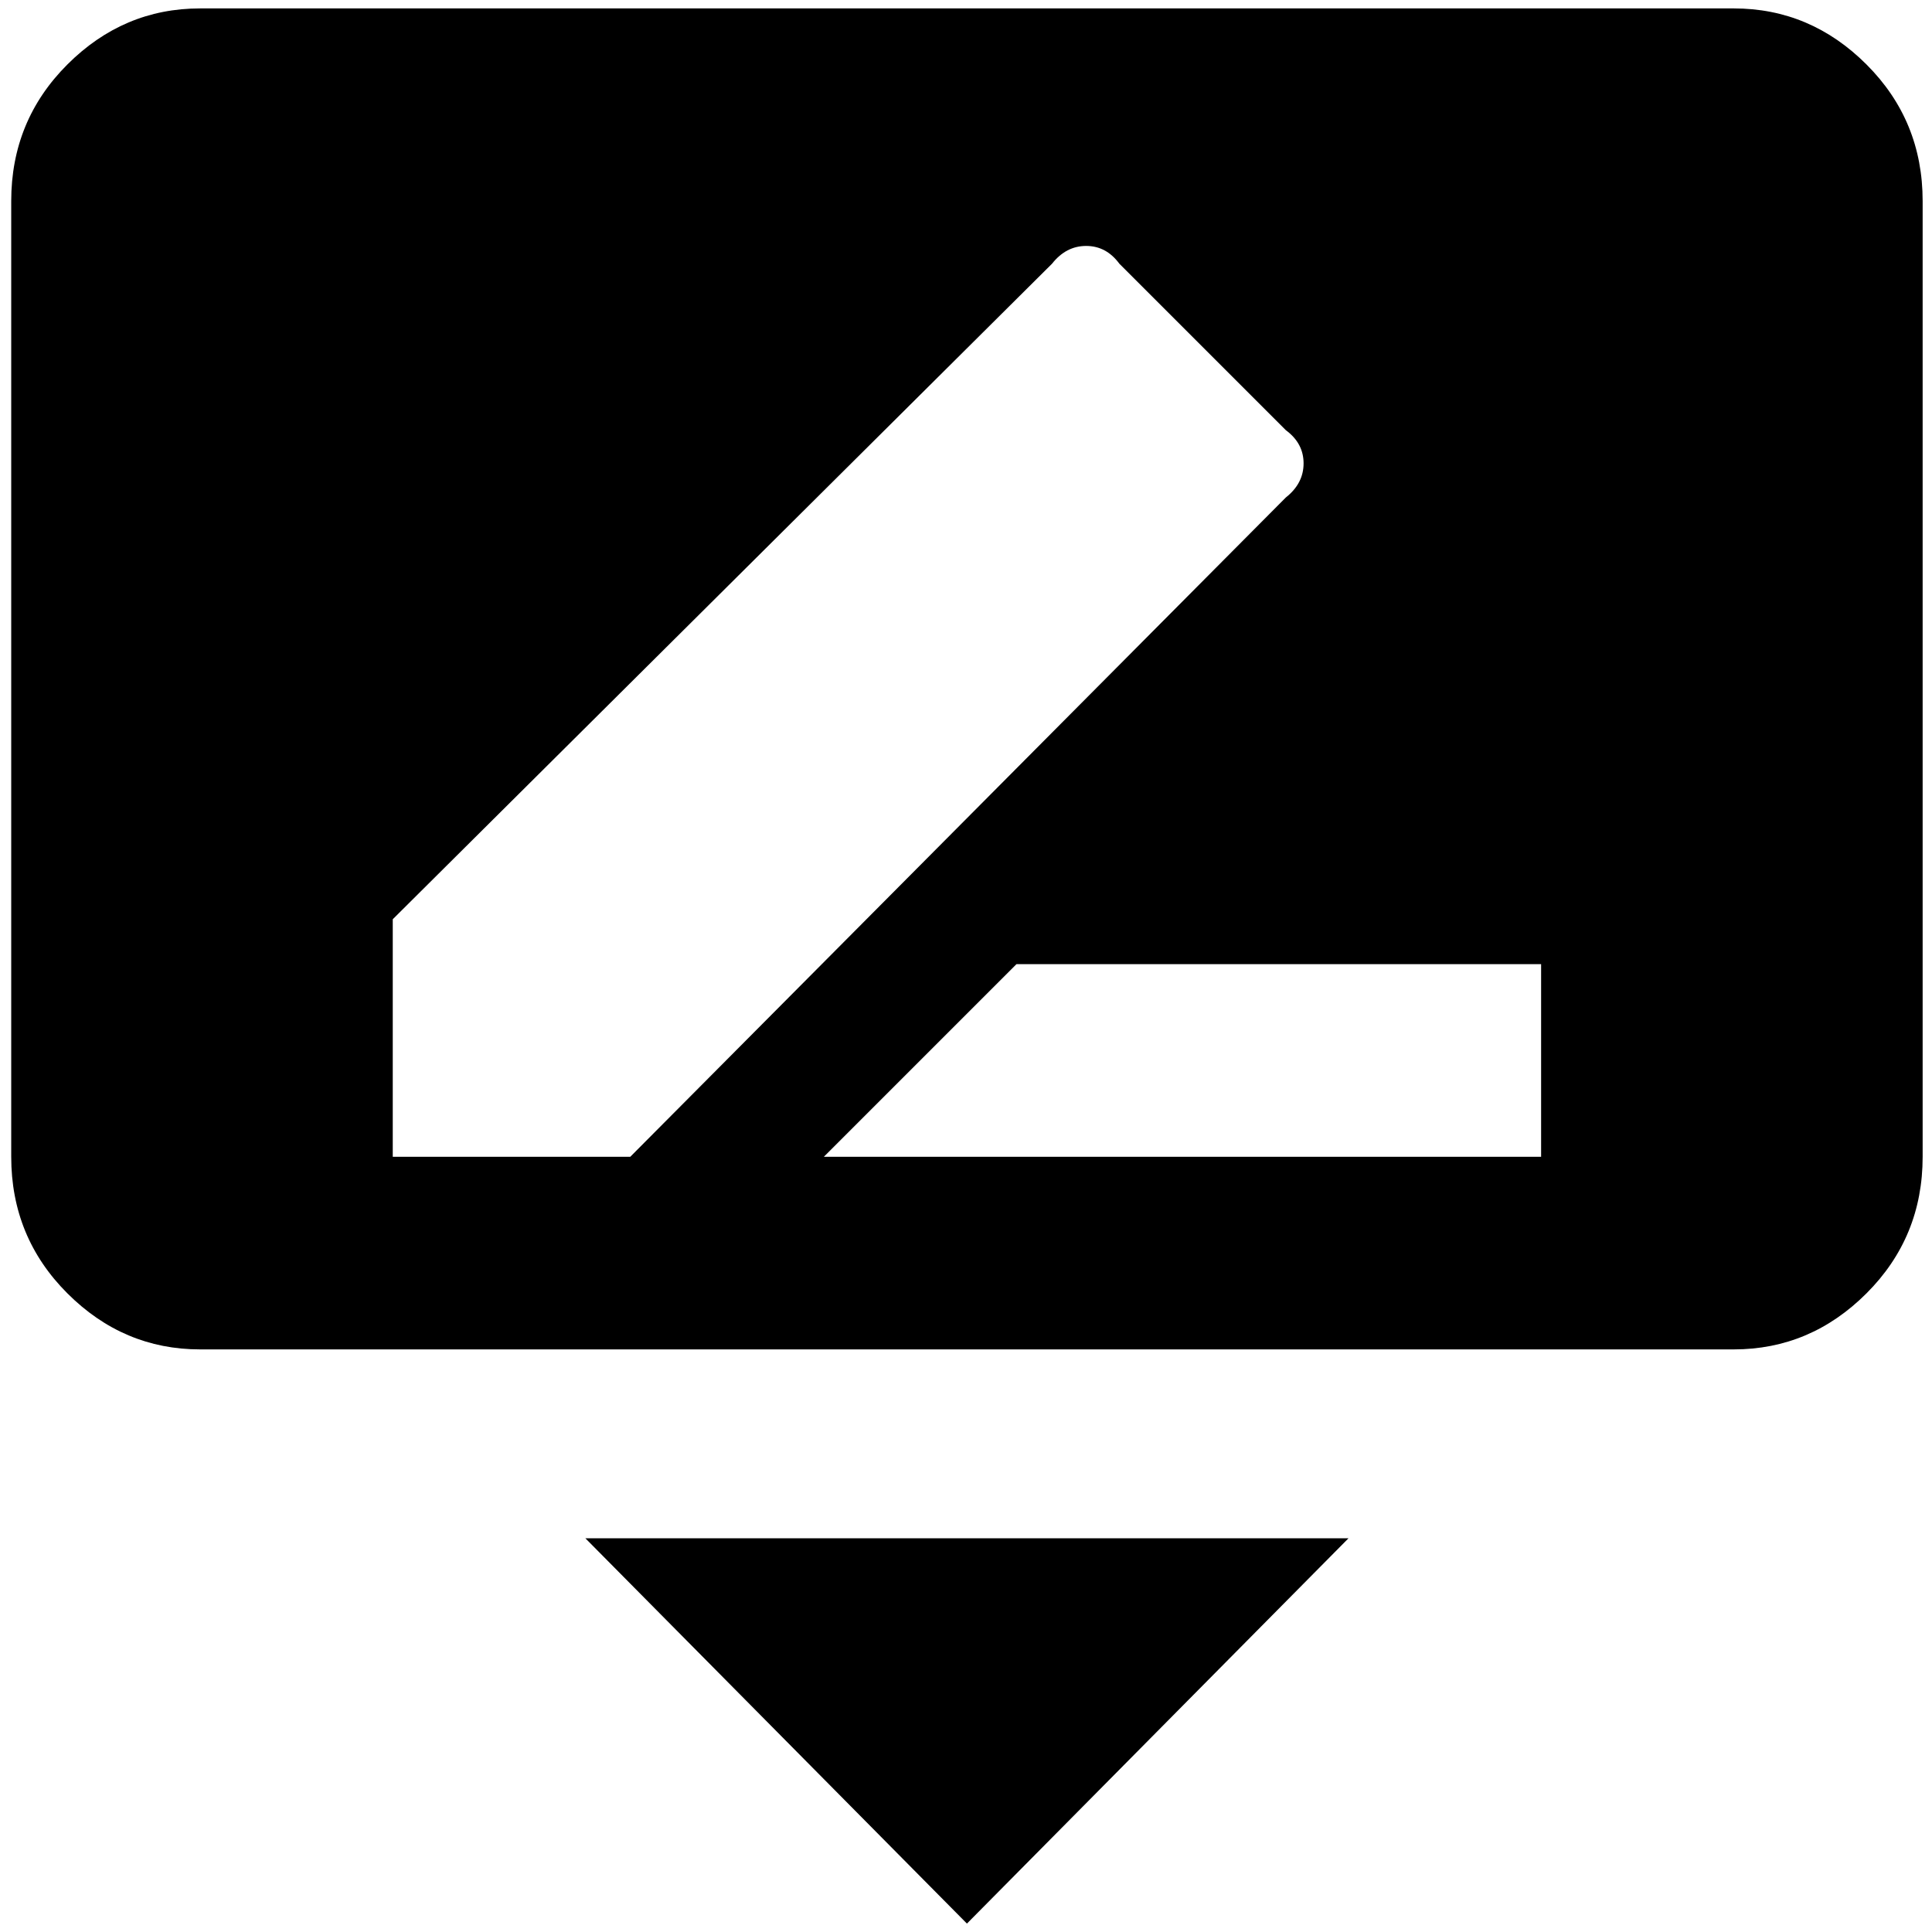 <?xml version="1.0" standalone="no"?>
<!DOCTYPE svg PUBLIC "-//W3C//DTD SVG 1.1//EN" "http://www.w3.org/Graphics/SVG/1.1/DTD/svg11.dtd" >
<svg xmlns="http://www.w3.org/2000/svg" xmlns:xlink="http://www.w3.org/1999/xlink" version="1.1" width="2048" height="2048" viewBox="-10 0 2066 2048">
   <path fill="currentColor"
d="M1024 2048l-408 -412h816zM1844 0q82 0 142 60t60 146v1022q0 86 -60 146t-142 60h-1640q-82 0 -142 -60t-60 -146v-1022q0 -86 60 -146t142 -60h1640zM1638 1228v-206h-561l-206 206h767zM410 1228h254l701 -705q19 -15 19 -36.5t-19 -35.5l-178 -178q-14 -19 -35.5 -19
t-36.5 19l-705 701v254z" />
</svg>
